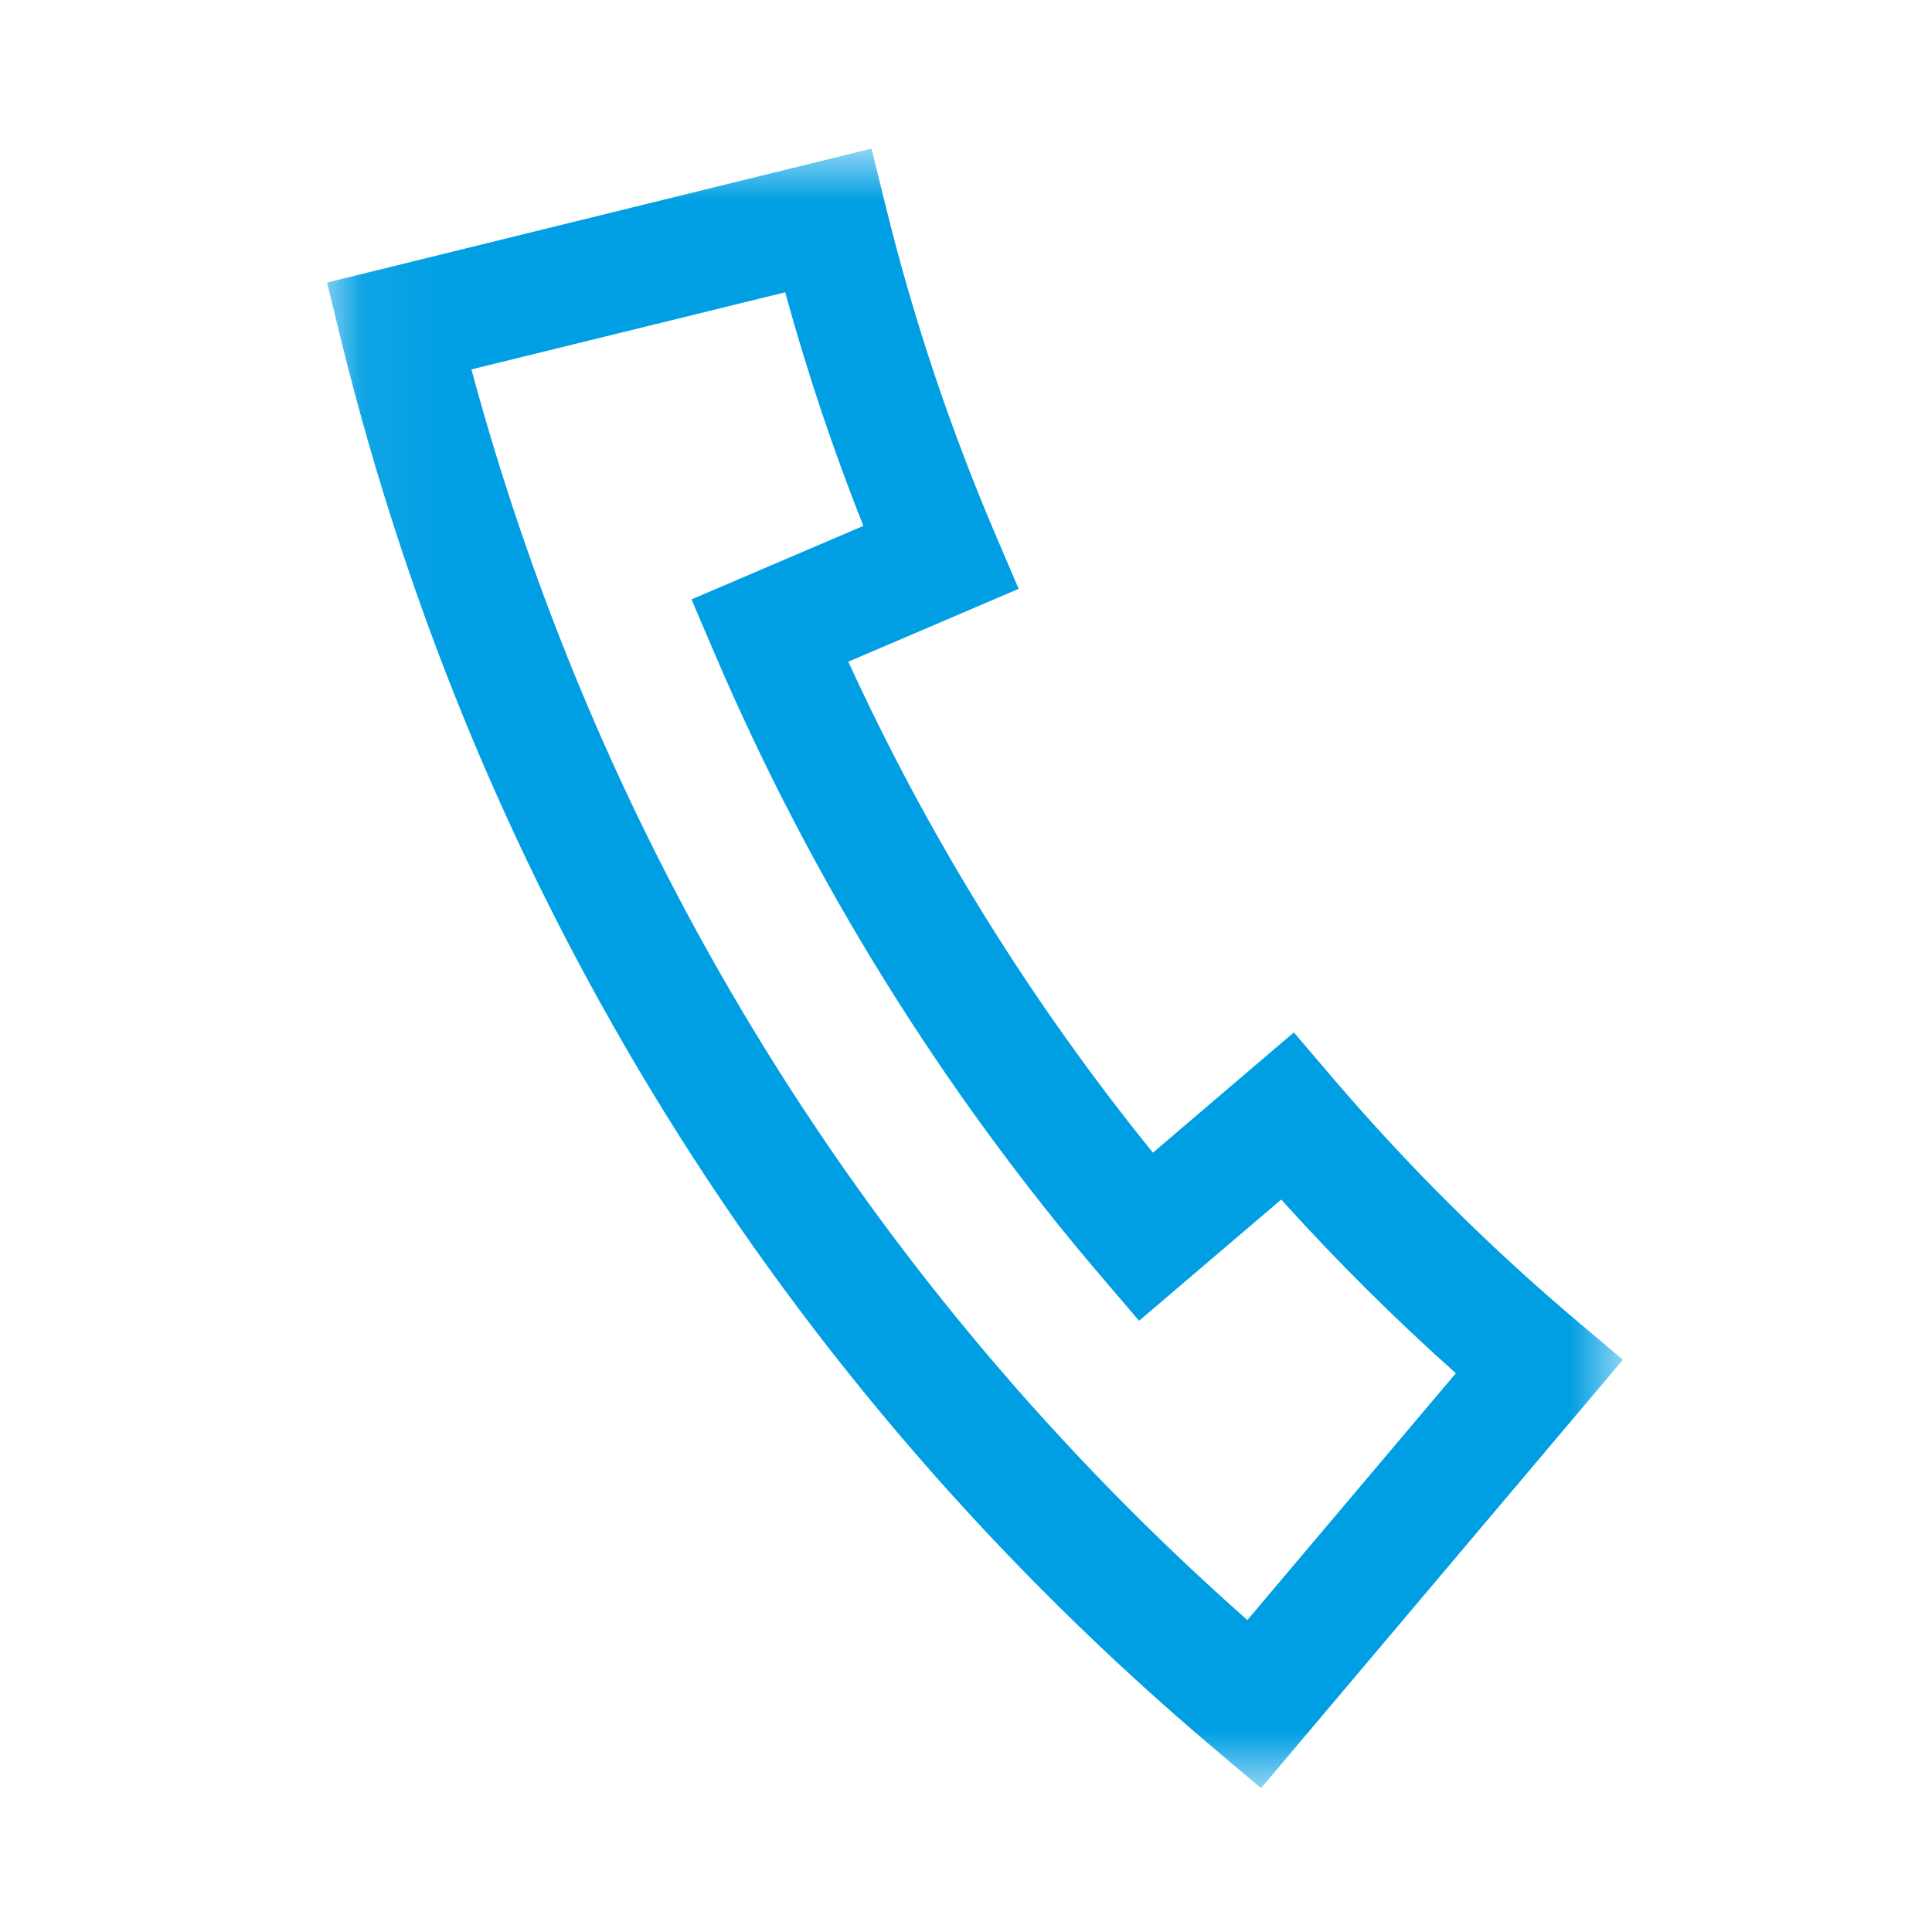 <svg width="24" height="24" viewBox="0 0 24 24" fill="none" xmlns="http://www.w3.org/2000/svg">
<mask id="mask0" mask-type="alpha" maskUnits="userSpaceOnUse" x="4" y="1" width="17" height="22">
<path d="M4.062 1.846H20.16V22.213H4.062V1.846Z" fill="#009FE3"/>
</mask>
<g mask="url(#mask0)">
<path fill-rule="evenodd" clip-rule="evenodd" d="M5.856 4.589C7.489 10.634 10.804 15.978 15.495 20.125L18.085 17.059C17.325 16.381 16.599 15.659 15.916 14.901L14.15 16.407L13.671 15.846C11.691 13.526 10.08 10.929 8.88 8.125L8.59 7.446L10.725 6.533C10.349 5.587 10.024 4.615 9.754 3.631L5.856 4.589ZM15.665 22.213L15.101 21.737C9.687 17.164 5.93 11.109 4.238 4.227L4.062 3.51L10.826 1.846L11.003 2.563C11.344 3.953 11.803 5.323 12.364 6.636L12.654 7.315L10.538 8.22C11.539 10.405 12.809 12.451 14.322 14.319L16.073 12.825L16.552 13.387C17.481 14.475 18.505 15.494 19.596 16.415L20.16 16.891L15.665 22.213Z" fill="#009FE3"/>
</g>
</svg>
